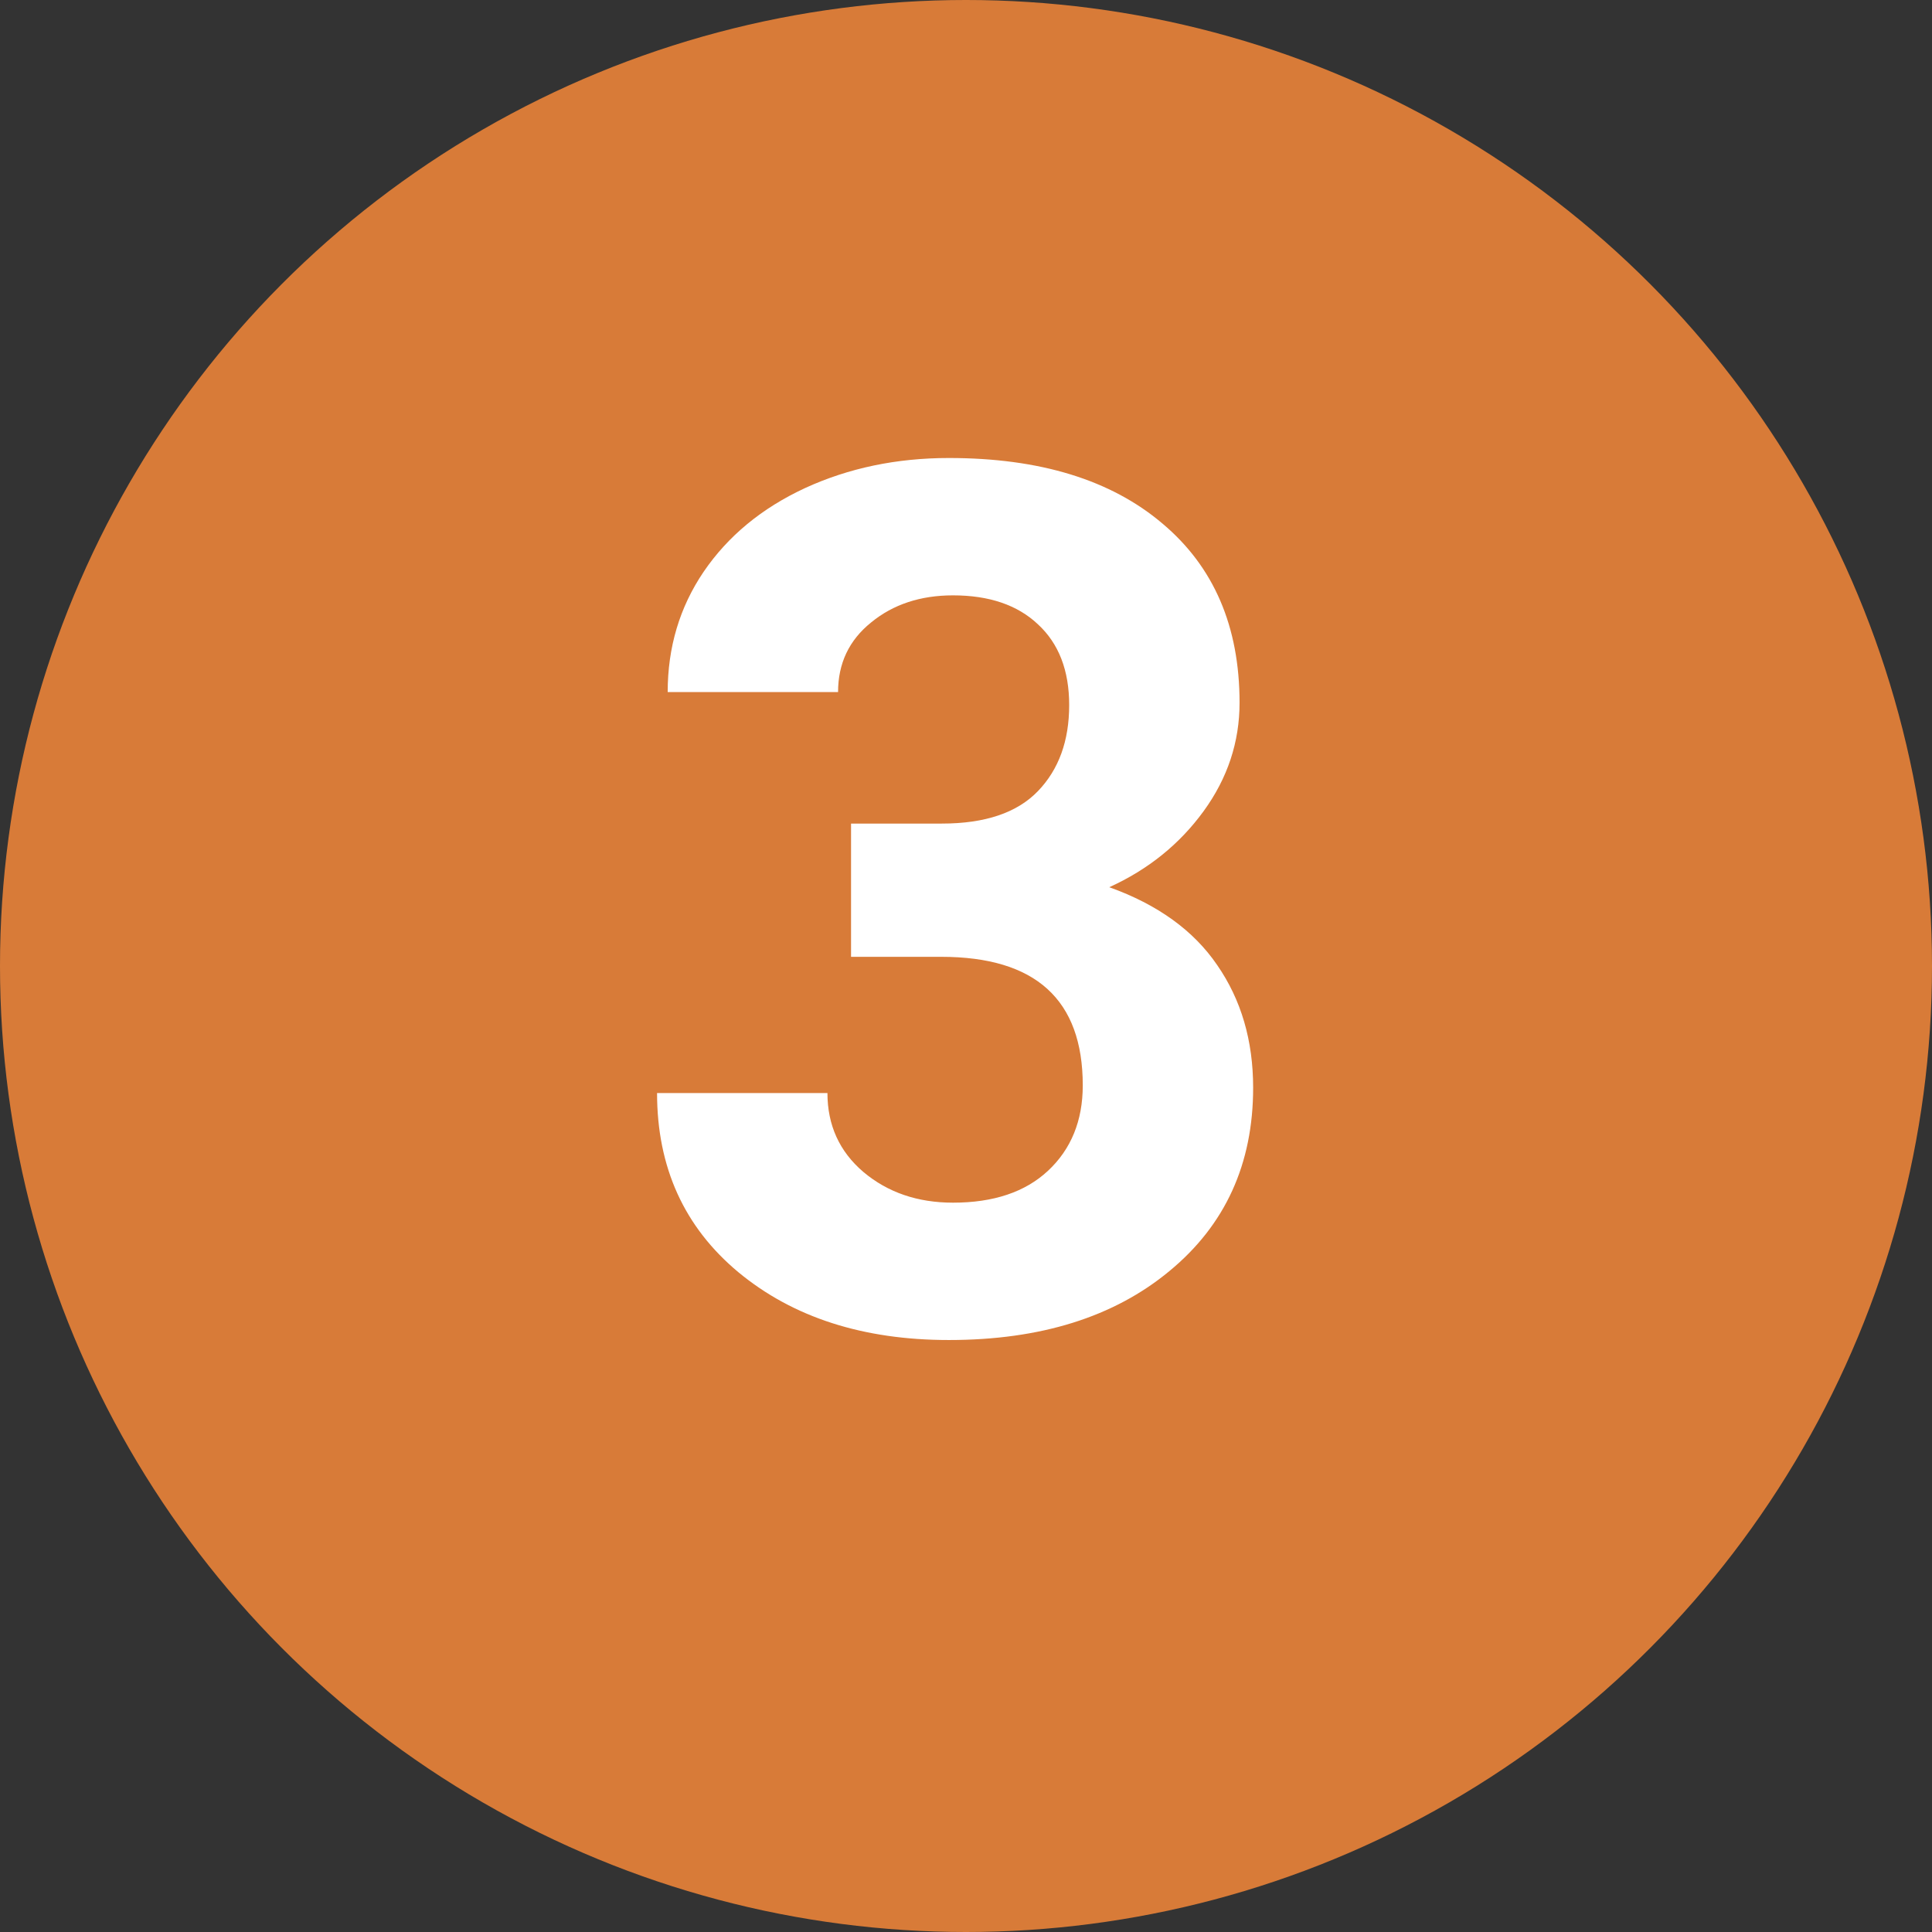 <svg width="32" height="32" viewBox="0 0 32 32" fill="none" xmlns="http://www.w3.org/2000/svg">
    <rect x="0" y="0" width="32" height="32" fill="#333333" stroke="none"/>
    <circle cx="16" cy="16" r="16" fill="#D87B38"/>
    <path d="M14.096 13.641H15.6C16.316 13.641 16.846 13.462 17.191 13.104C17.537 12.745 17.709 12.27 17.709 11.678C17.709 11.105 17.537 10.659 17.191 10.34C16.853 10.021 16.384 9.861 15.785 9.861C15.245 9.861 14.792 10.011 14.428 10.31C14.063 10.604 13.881 10.988 13.881 11.463H11.059C11.059 10.721 11.257 10.057 11.654 9.471C12.058 8.878 12.618 8.416 13.334 8.084C14.057 7.752 14.851 7.586 15.717 7.586C17.221 7.586 18.399 7.947 19.252 8.67C20.105 9.386 20.531 10.376 20.531 11.639C20.531 12.29 20.333 12.889 19.936 13.435C19.538 13.982 19.018 14.402 18.373 14.695C19.174 14.982 19.77 15.412 20.16 15.984C20.557 16.557 20.756 17.234 20.756 18.016C20.756 19.279 20.294 20.291 19.369 21.053C18.451 21.814 17.234 22.195 15.717 22.195C14.297 22.195 13.135 21.821 12.23 21.072C11.332 20.324 10.883 19.334 10.883 18.104H13.705C13.705 18.637 13.904 19.074 14.301 19.412C14.704 19.751 15.199 19.92 15.785 19.92C16.456 19.92 16.98 19.744 17.357 19.393C17.741 19.035 17.934 18.562 17.934 17.977C17.934 16.557 17.152 15.848 15.59 15.848H14.096V13.641Z" fill="white"/>
</svg>
